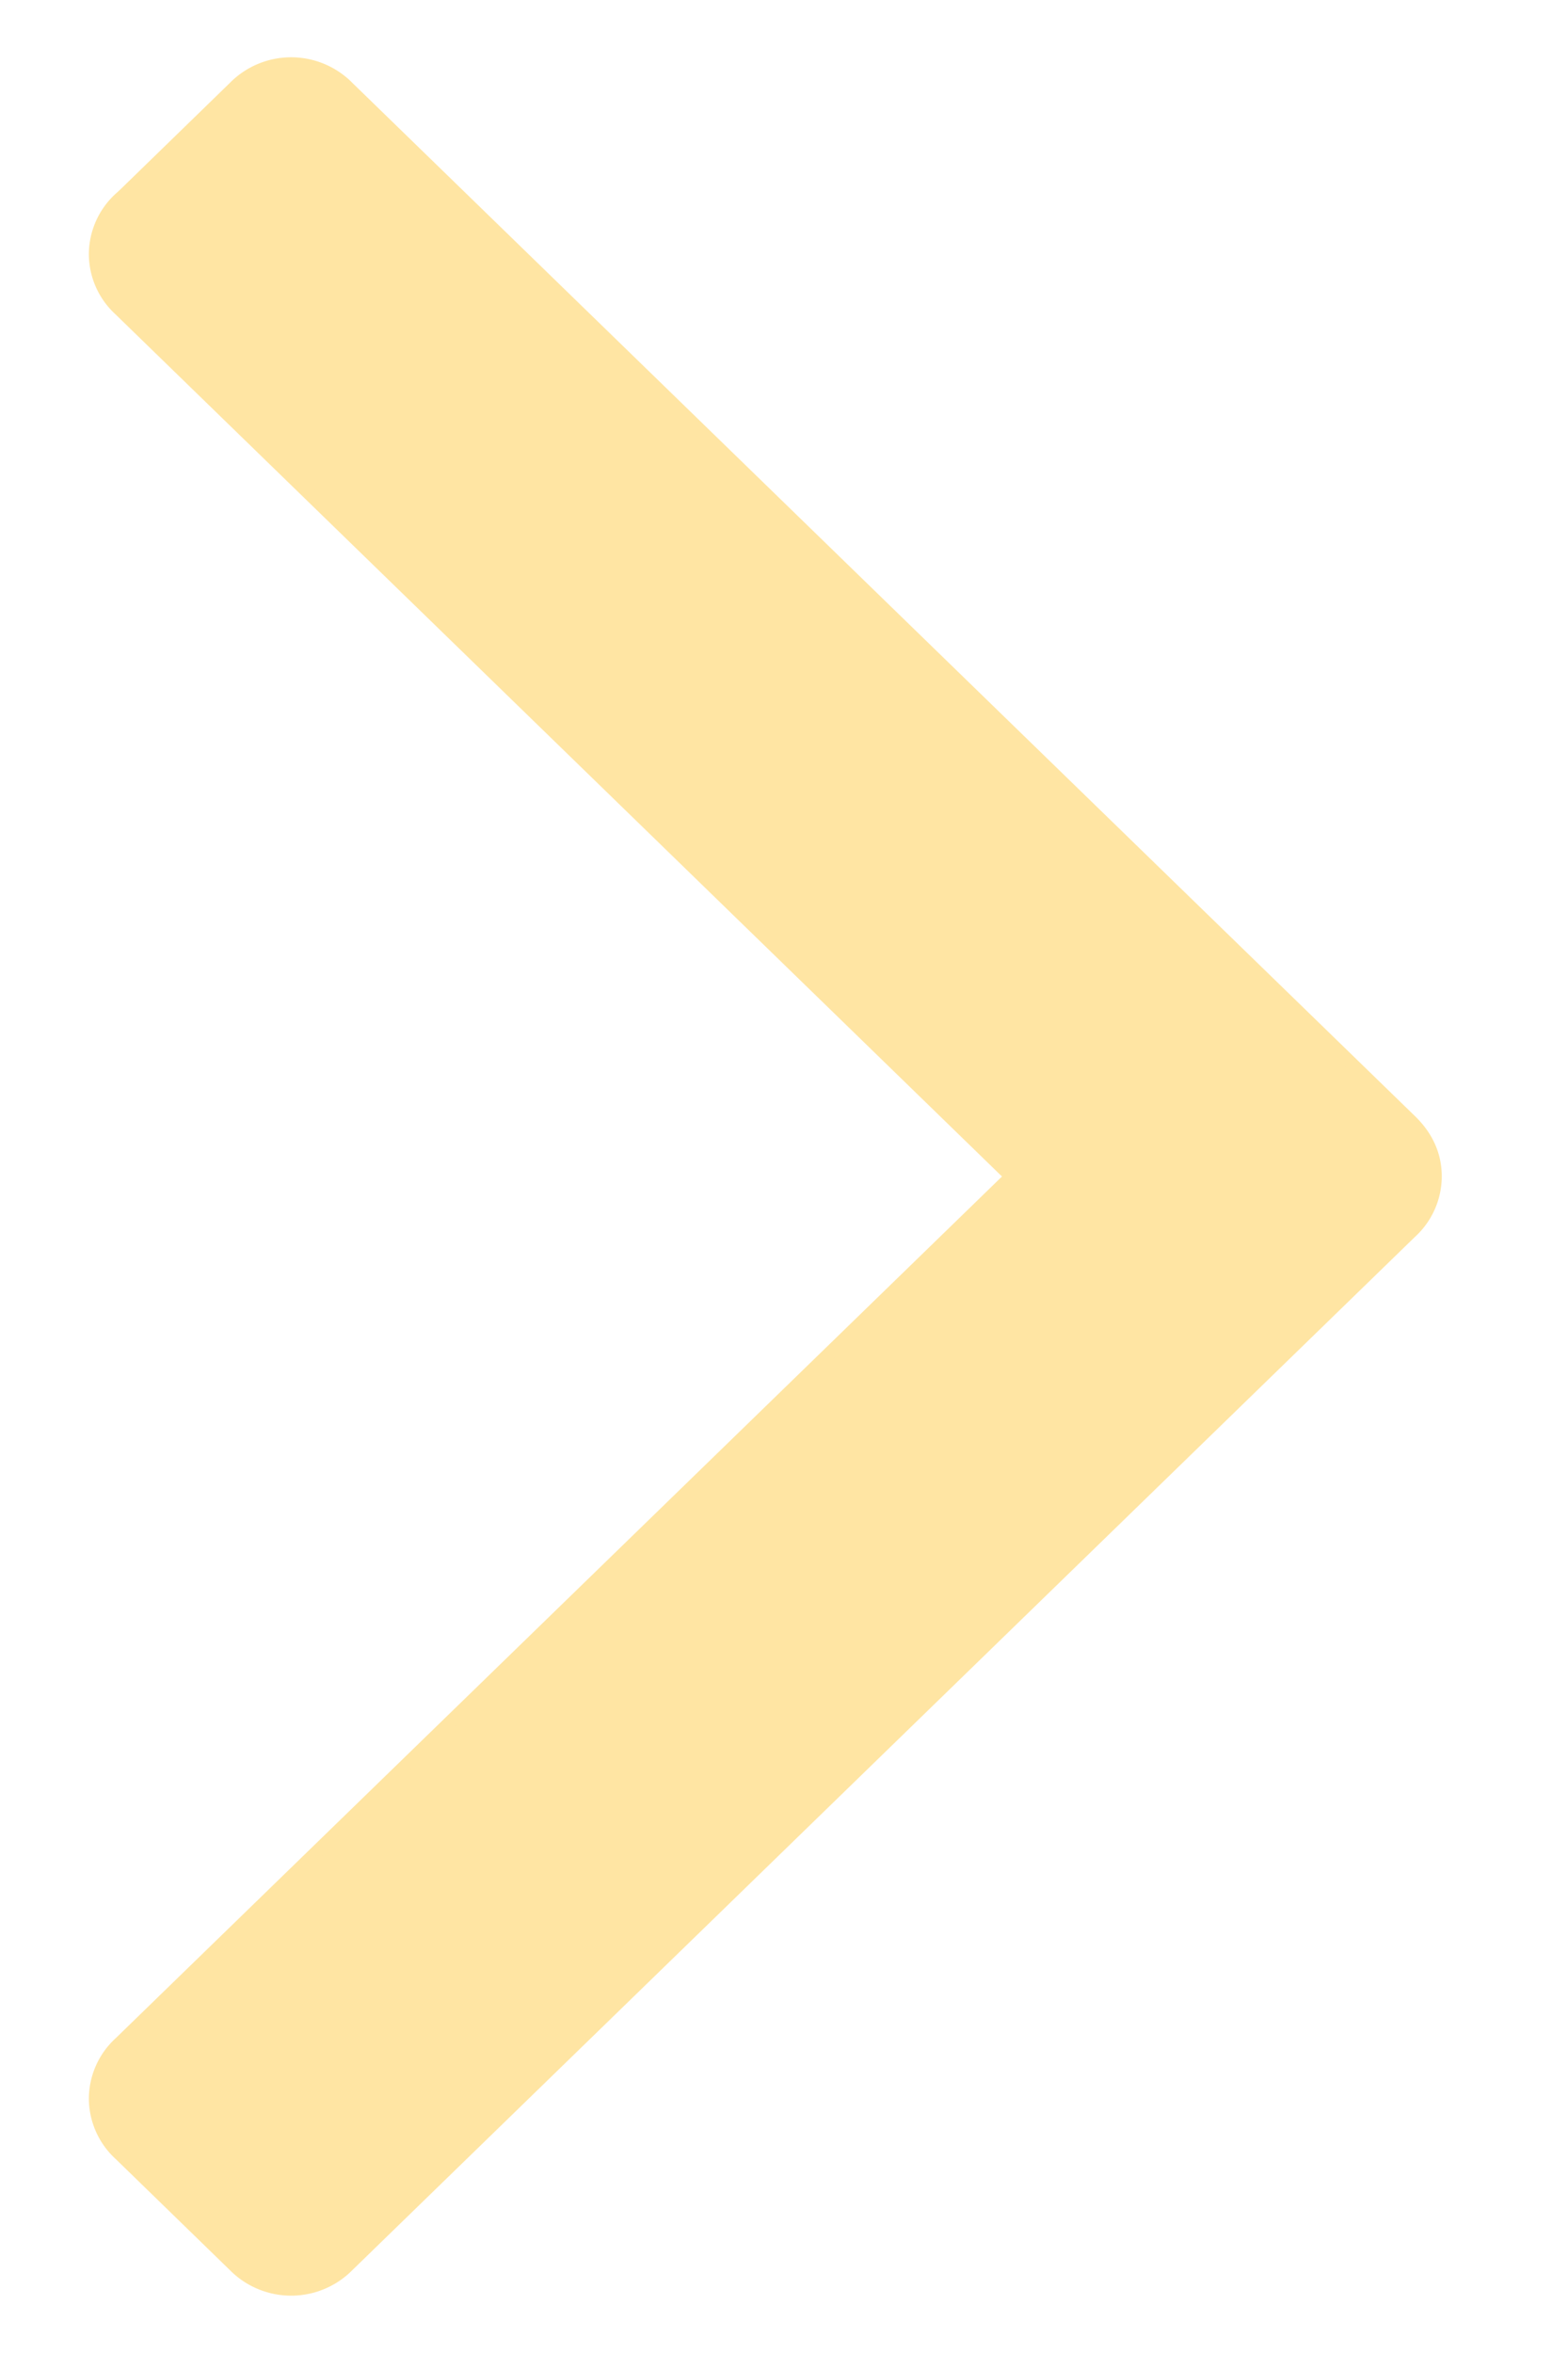 <svg width="12" height="18" fill="none" xmlns="http://www.w3.org/2000/svg"><path d="M.92 1.52h0l.872-.848a.609.609 0 01.872 0L2.63.707l.034-.035 8.13 7.902c.125.121.19.264.19.426a.579.579 0 01-.19.426s0 0 0 0l-8.13 7.902a.61.61 0 01-.872 0L.92 16.48a.58.58 0 01-.19-.426.58.58 0 01.19-.426L7.74 9 .92 2.37a.578.578 0 01-.19-.426.58.58 0 01.19-.426z" fill="#FFE5A3" stroke="#FFE5A3" stroke-width=".1"/></svg>